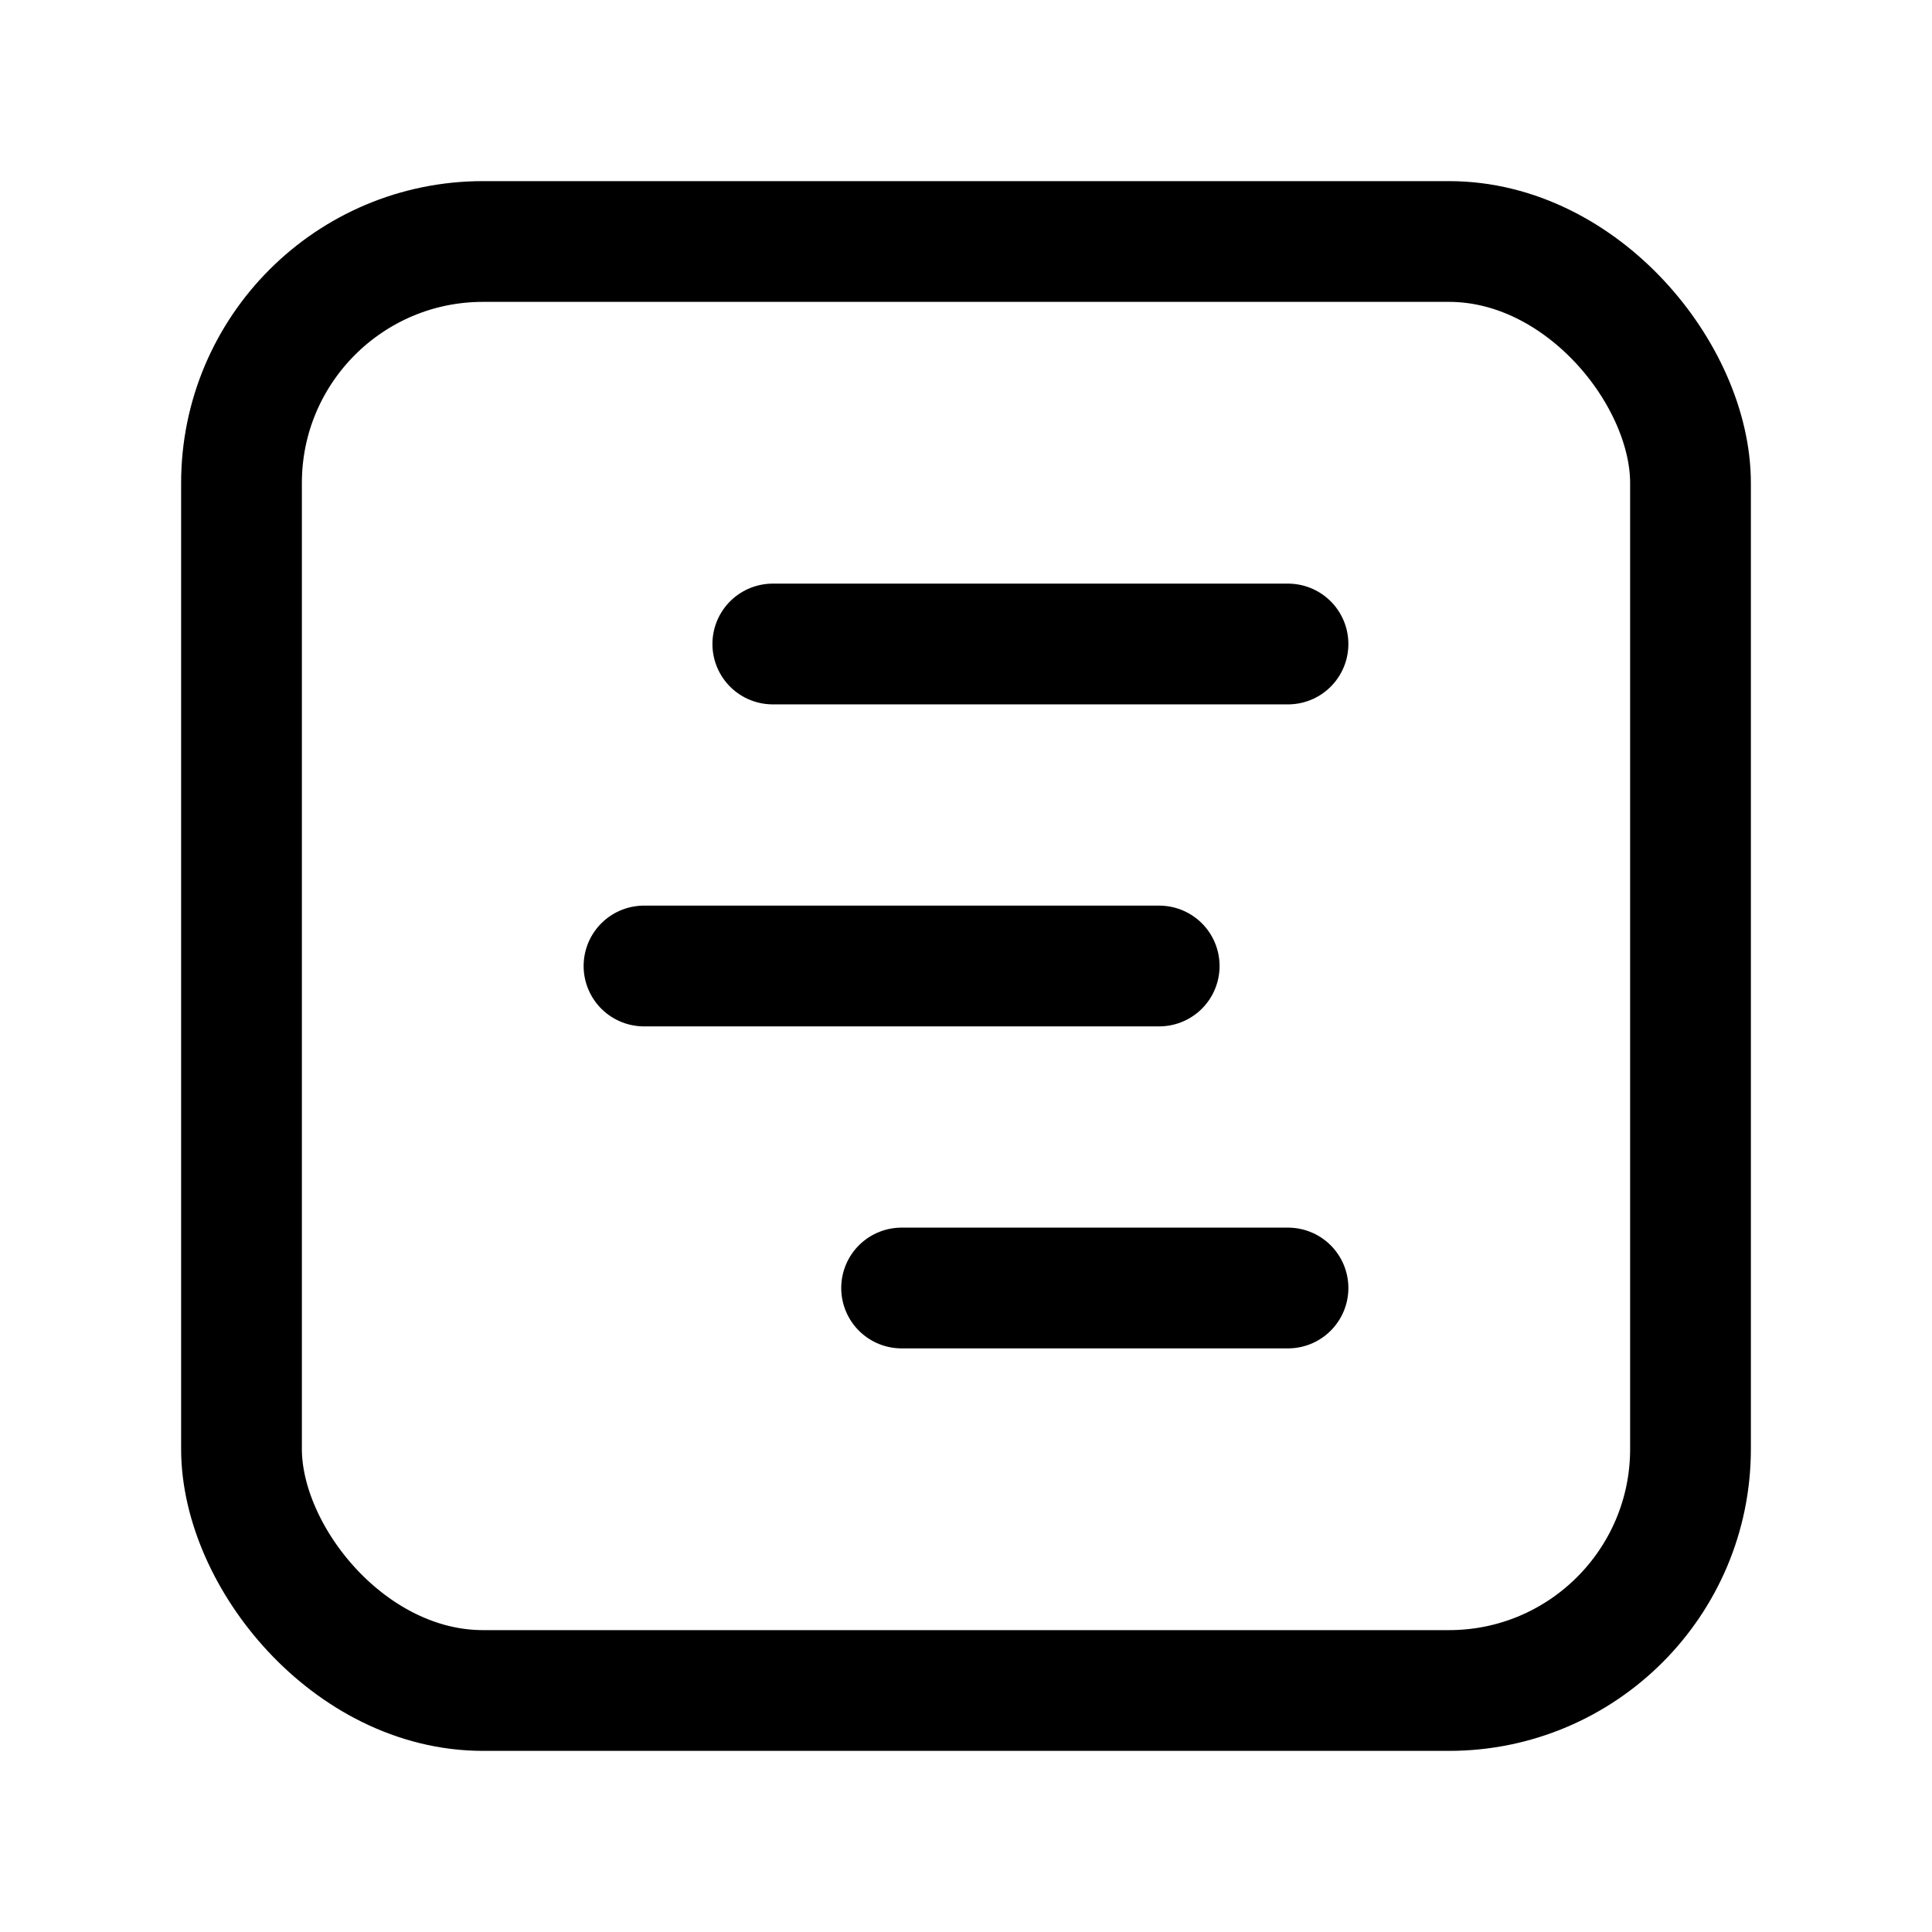 <svg width="24" height="24" viewBox="0 0 24 24" fill="none" xmlns="http://www.w3.org/2000/svg">
<rect x="3" y="3" width="18" height="18" rx="3" stroke="black" stroke-width="1.5"/>
<path d="M11.2 16H16M8 12H14.4M9.6 8H16" stroke="black" stroke-width="1.5" stroke-linecap="round" stroke-linejoin="round"/>
</svg>

